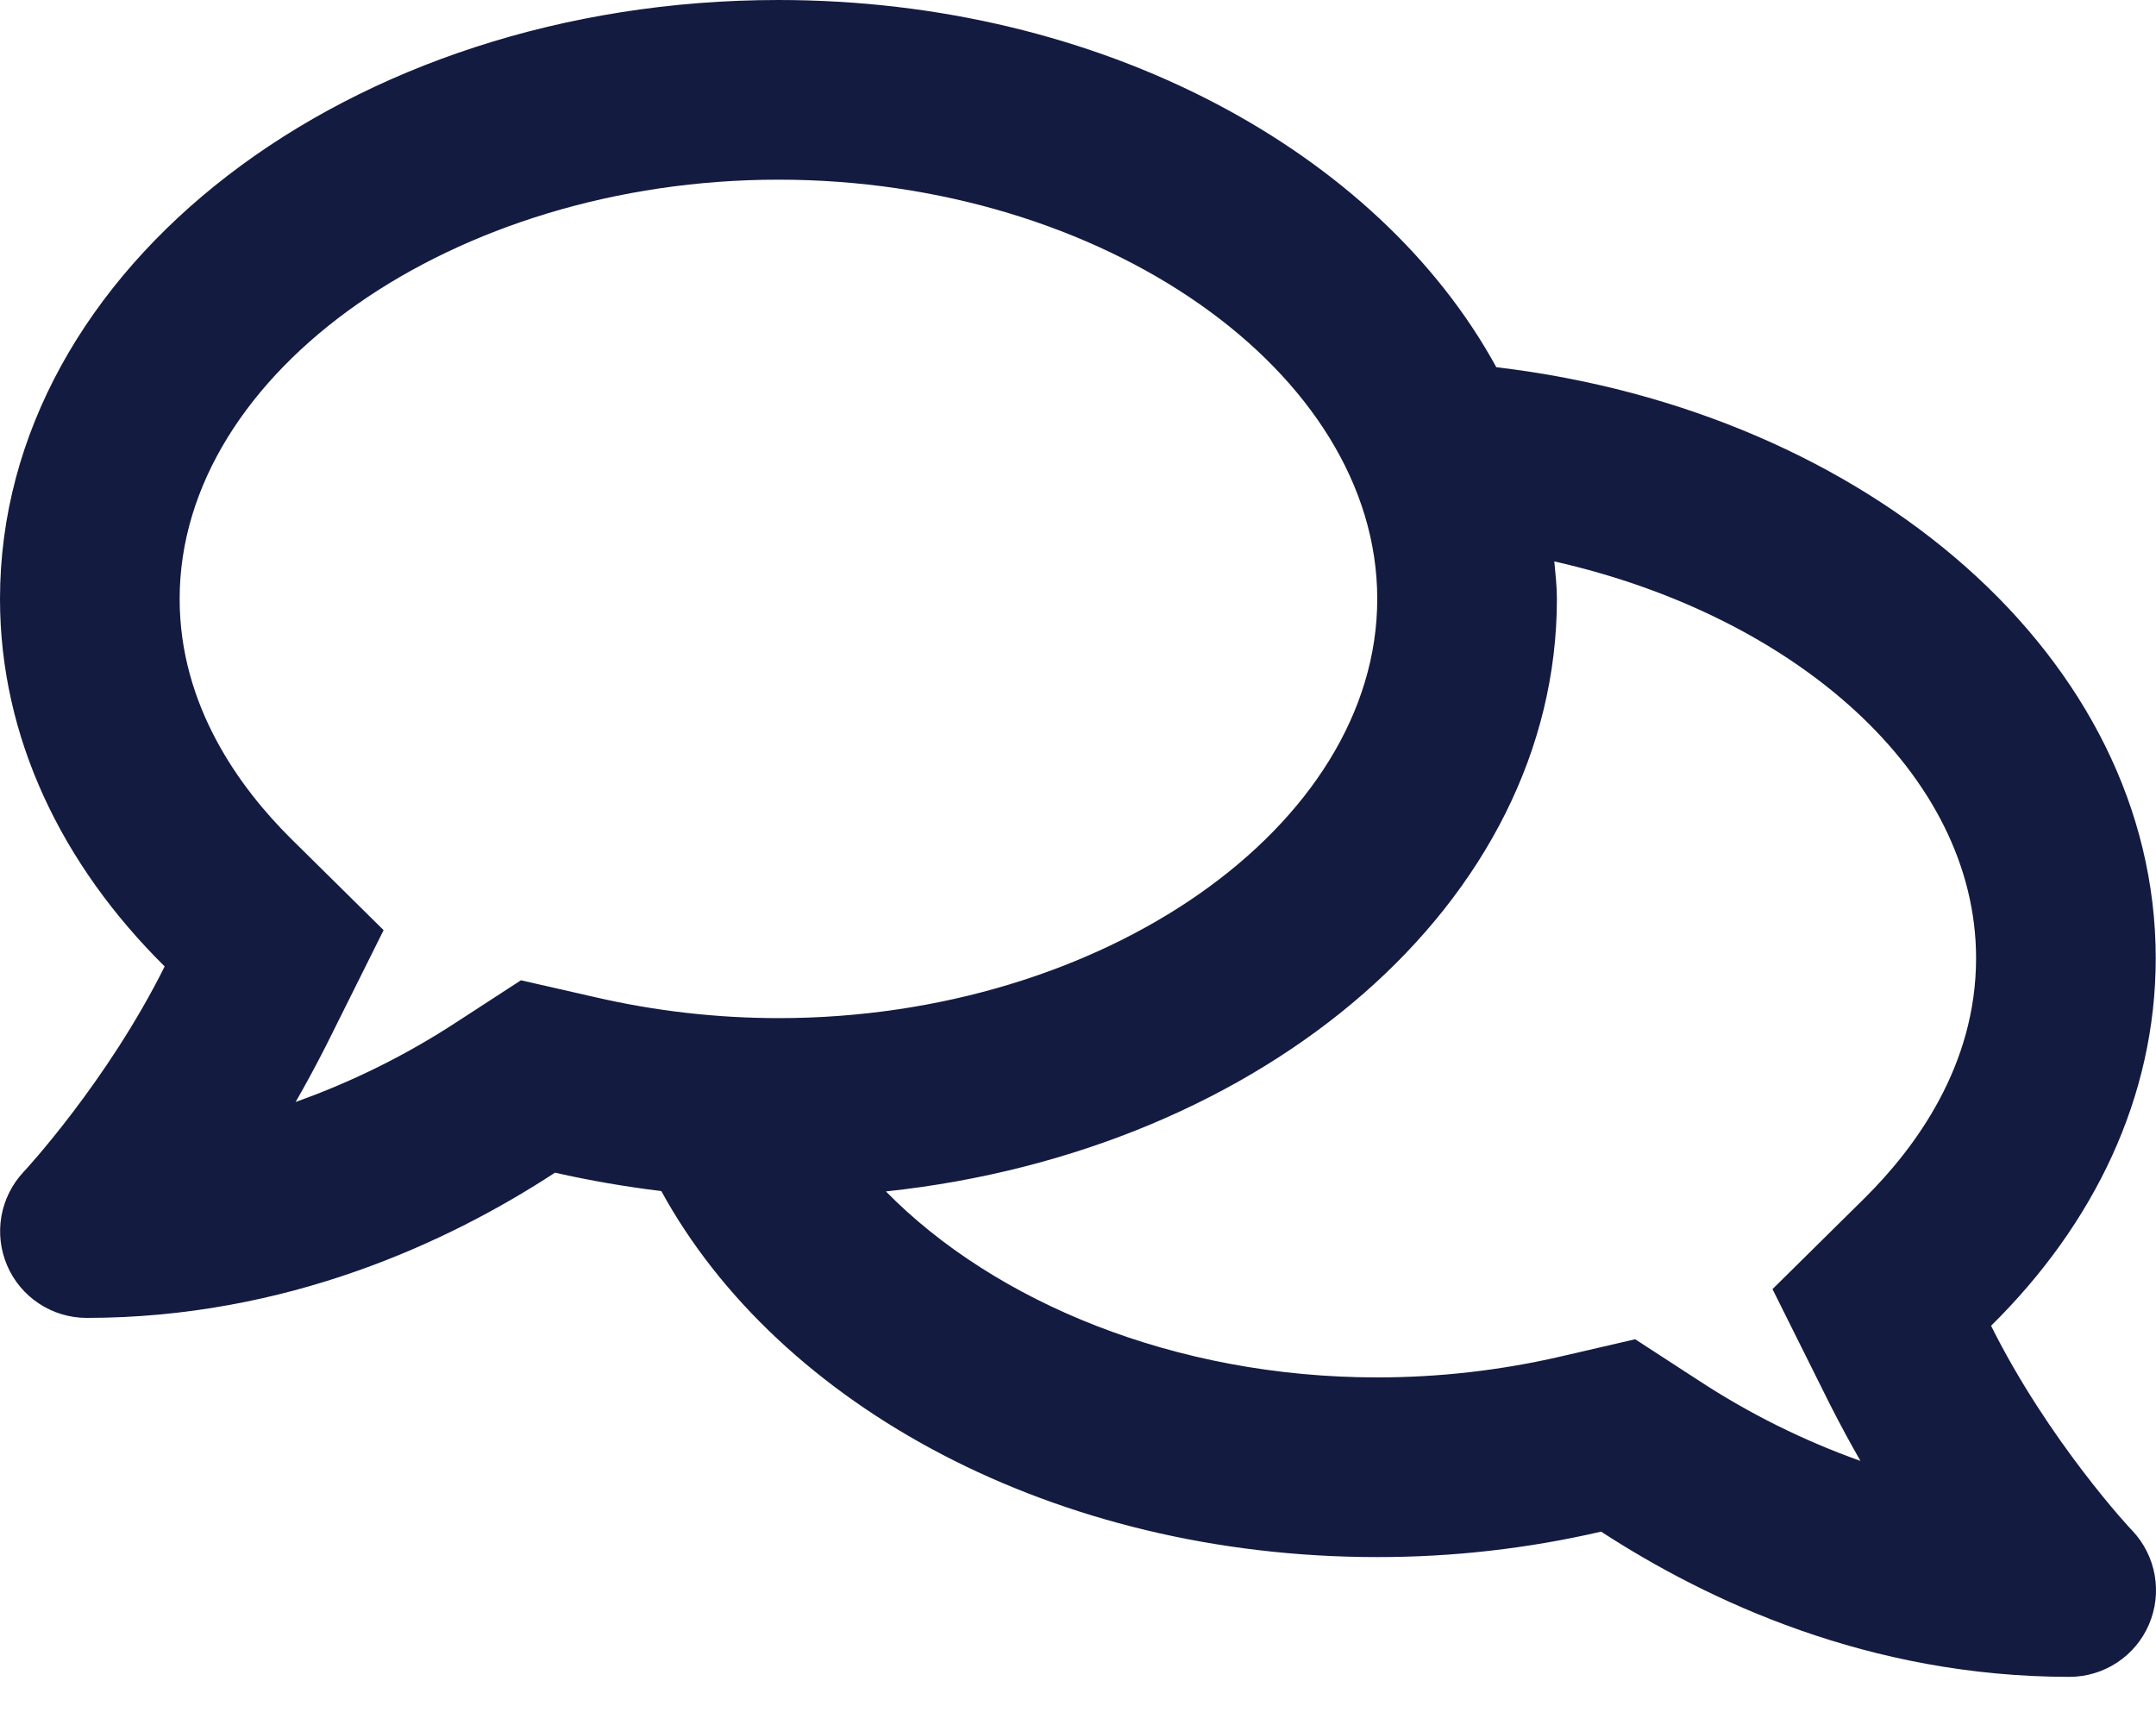 <svg width="40" height="32" viewBox="0 0 40 32" fill="none" xmlns="http://www.w3.org/2000/svg">
<g clip-path="url(#clip0)">
<path d="M36.94 24.594C38.849 22.712 39.995 20.352 39.995 17.776C39.995 12.221 34.683 7.631 27.761 6.812C25.573 2.812 20.435 0 14.443 0C6.464 0 0 4.972 0 11.11C0 13.679 1.146 16.04 3.055 17.928C1.993 20.06 0.465 21.713 0.437 21.74C0.223 21.969 0.08 22.255 0.026 22.563C-0.028 22.872 0.009 23.189 0.133 23.477C0.257 23.765 0.462 24.01 0.723 24.182C0.985 24.355 1.291 24.447 1.604 24.448C5.319 24.448 8.318 23.046 10.297 21.754C10.948 21.901 11.607 22.015 12.269 22.095C14.45 26.08 19.567 28.885 25.552 28.885C26.95 28.886 28.343 28.728 29.705 28.413C31.684 29.698 34.676 31.107 38.398 31.107C38.711 31.106 39.017 31.014 39.279 30.841C39.54 30.669 39.745 30.424 39.869 30.136C39.993 29.848 40.03 29.531 39.976 29.222C39.922 28.914 39.779 28.628 39.565 28.399C39.537 28.378 38.002 26.726 36.94 24.594ZM9.665 18.185L8.478 18.956C7.543 19.568 6.538 20.067 5.485 20.442C5.673 20.116 5.86 19.768 6.041 19.414L7.117 17.255L5.395 15.554C4.458 14.623 3.333 13.103 3.333 11.11C3.333 6.895 8.423 3.333 14.443 3.333C20.463 3.333 25.552 6.895 25.552 11.11C25.552 15.325 20.463 18.887 14.443 18.887C13.297 18.886 12.156 18.756 11.04 18.498L9.665 18.185ZM34.6 22.22L32.885 23.914L33.961 26.073C34.142 26.427 34.329 26.774 34.517 27.101C33.464 26.726 32.459 26.227 31.524 25.615L30.337 24.844L28.955 25.164C27.839 25.422 26.698 25.552 25.552 25.552C21.803 25.552 18.456 24.157 16.436 22.102C23.469 21.352 28.885 16.727 28.885 11.11C28.885 10.874 28.858 10.645 28.837 10.415C33.308 11.422 36.662 14.359 36.662 17.776C36.662 19.768 35.537 21.289 34.6 22.22Z" fill="#141B41"/>
</g>
<defs>
<clipPath id="clip0">
<rect width="40" height="31.107" fill="white"/>
</clipPath>
</defs>
</svg>
